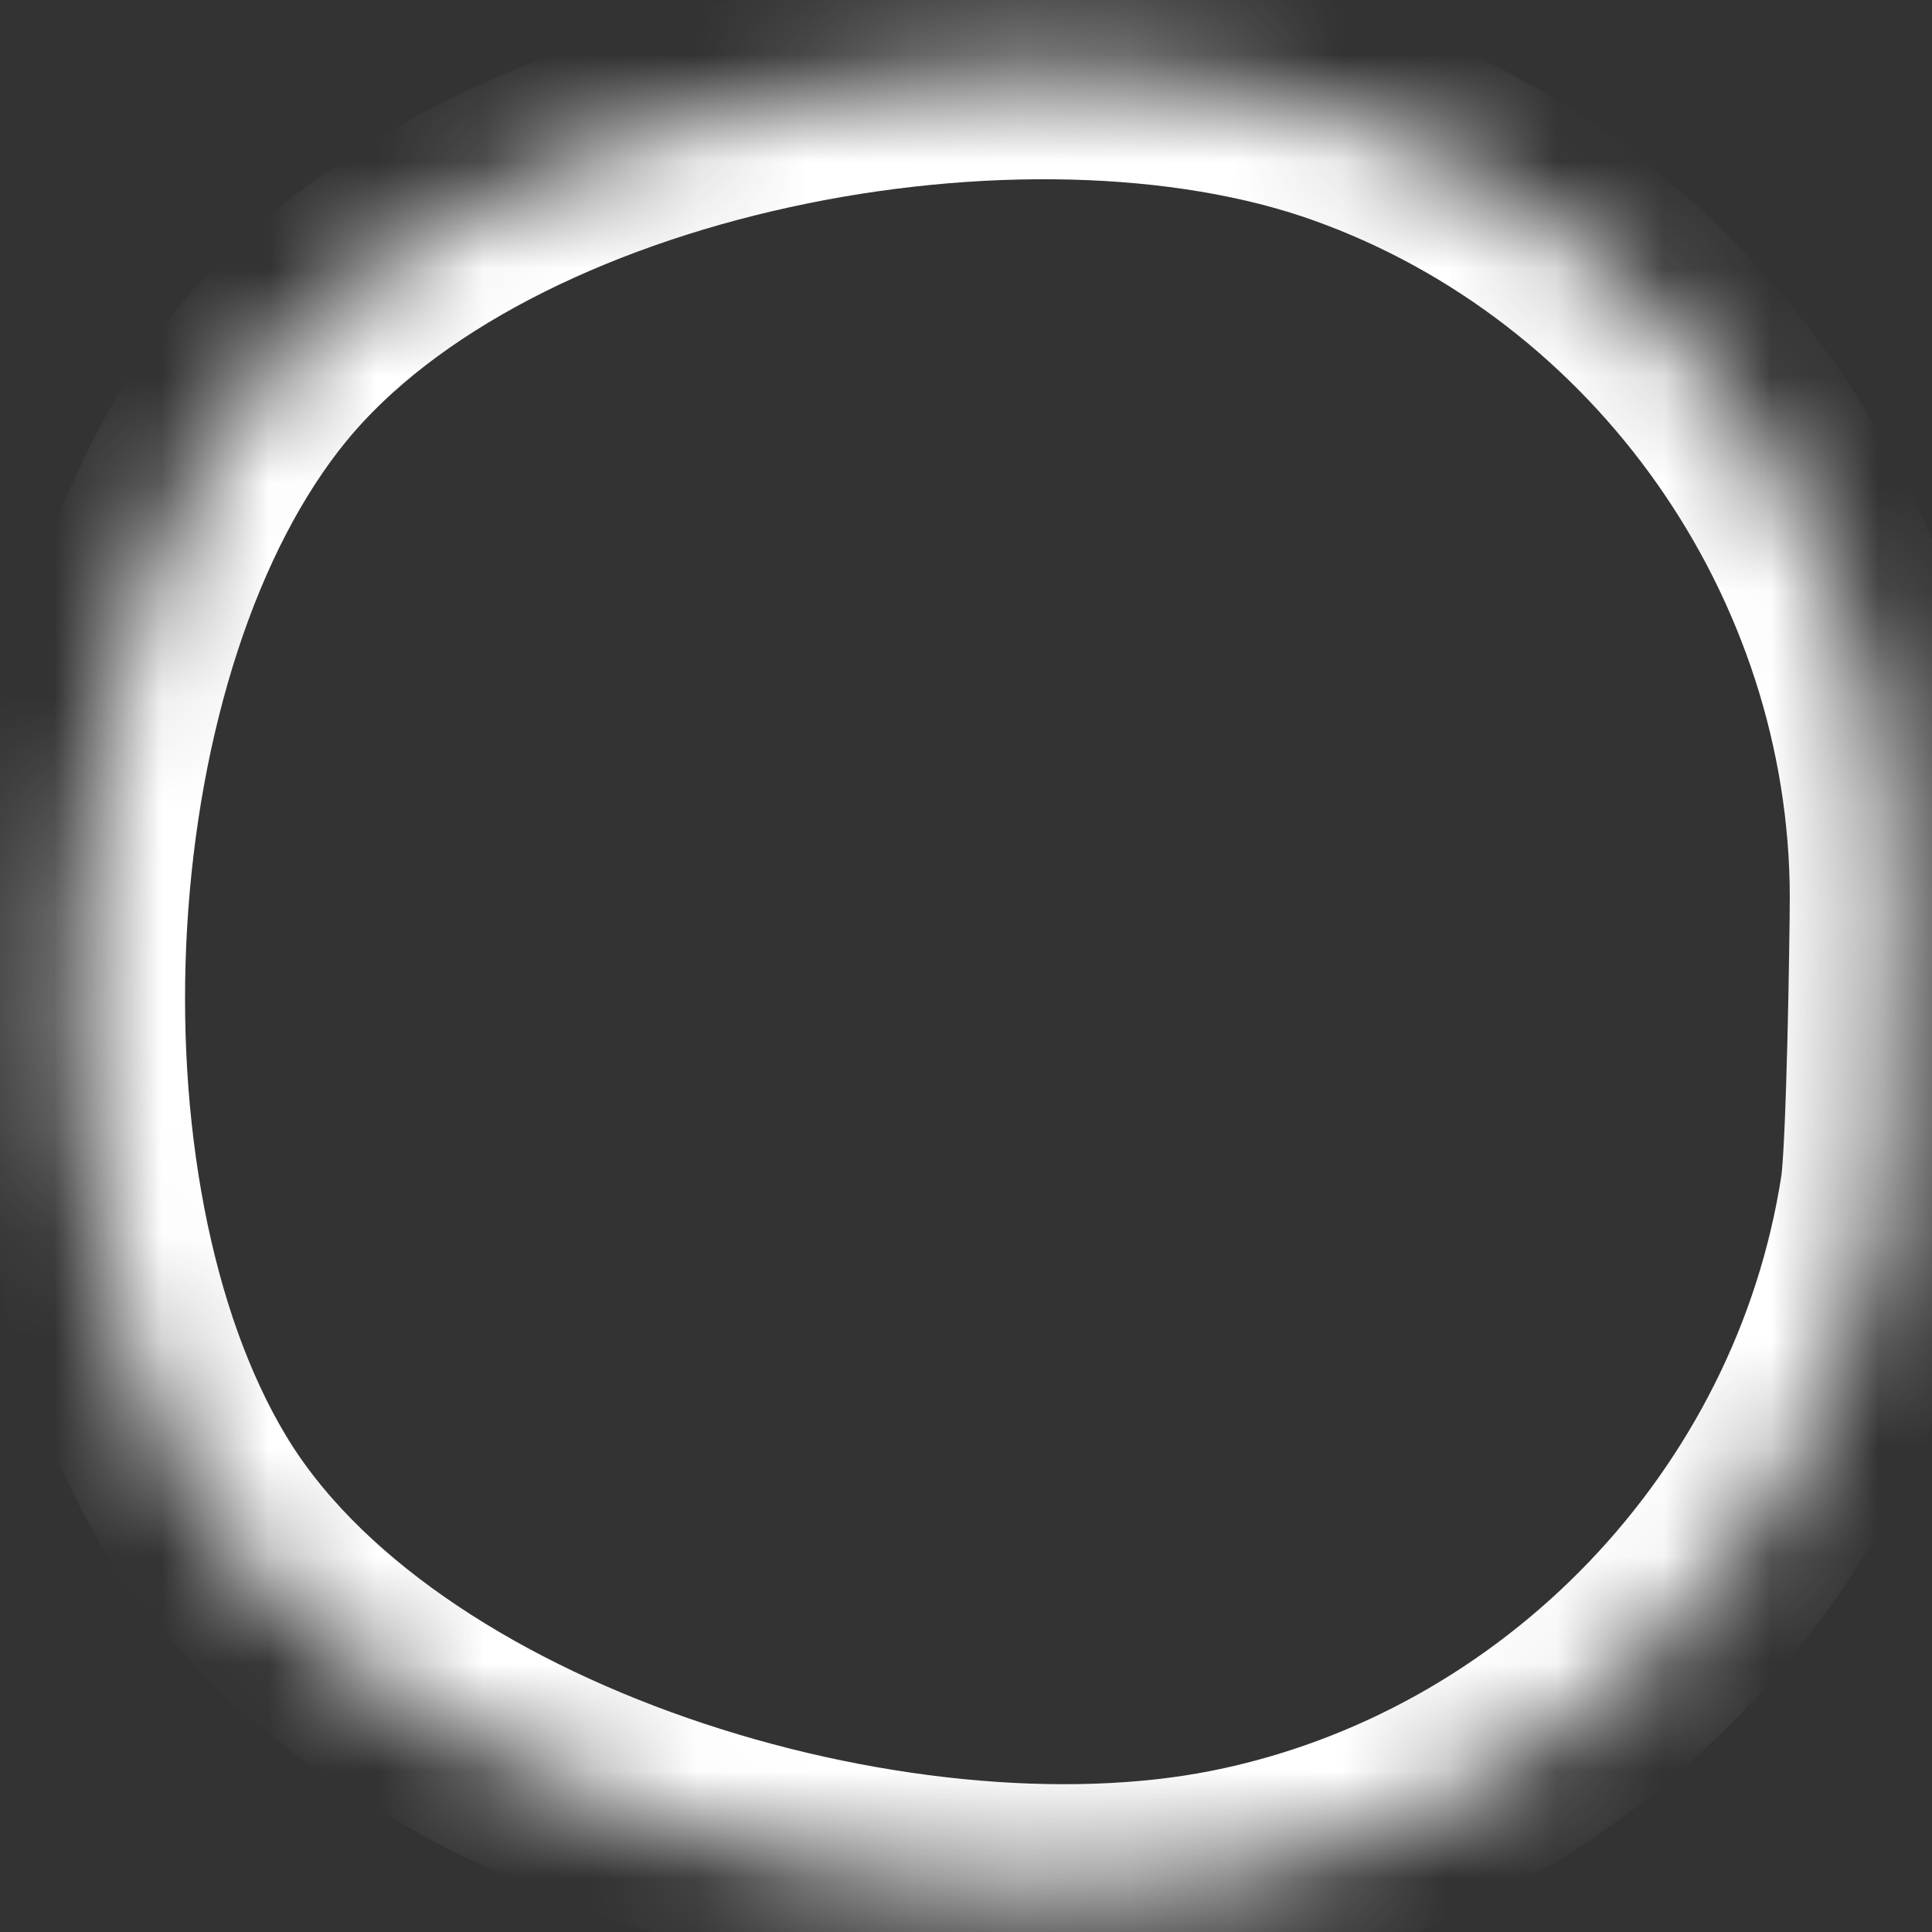 ﻿<?xml version="1.0" encoding="utf-8"?>
<svg version="1.1" xmlns:xlink="http://www.w3.org/1999/xlink" width="18px" height="18px" xmlns="http://www.w3.org/2000/svg">
  <rect width="100%" height="100%" fill="#333333" stroke="none"/>
  <defs>
    <mask fill="white" id="clip381">
      <path d="M 17.586 11.099  C 17.645 10.712  17.674 8.746  17.675 8.356  C 17.671 5.141  15.602 2.194  12.573 1.111  C 9.546 0.028  4.497 0.987  2.457 3.472  C 0.417 5.957  0.151 11.126  1.803 13.884  C 3.453 16.642  8.325 18.105  11.477 17.48  C 14.617 16.857  17.101 14.264  17.586 11.099  Z " fill-rule="evenodd" />
    </mask>
  </defs>
  <g transform="matrix(1 0 0 1 -775 -17869 )">
    <path d="M 17.586 11.099  C 17.645 10.712  17.674 8.746  17.675 8.356  C 17.671 5.141  15.602 2.194  12.573 1.111  C 9.546 0.028  4.497 0.987  2.457 3.472  C 0.417 5.957  0.151 11.126  1.803 13.884  C 3.453 16.642  8.325 18.105  11.477 17.48  C 14.617 16.857  17.101 14.264  17.586 11.099  Z " fill-rule="nonzero" fill="#ffffff" stroke="none" fill-opacity="0" transform="matrix(1 0 0 1 775 17869 )" />
    <path d="M 17.586 11.099  C 17.645 10.712  17.674 8.746  17.675 8.356  C 17.671 5.141  15.602 2.194  12.573 1.111  C 9.546 0.028  4.497 0.987  2.457 3.472  C 0.417 5.957  0.151 11.126  1.803 13.884  C 3.453 16.642  8.325 18.105  11.477 17.48  C 14.617 16.857  17.101 14.264  17.586 11.099  Z " stroke-width="2" stroke="#ffffff" fill="none" transform="matrix(1 0 0 1 775 17869 )" mask="url(#clip381)" />
  </g>
</svg>